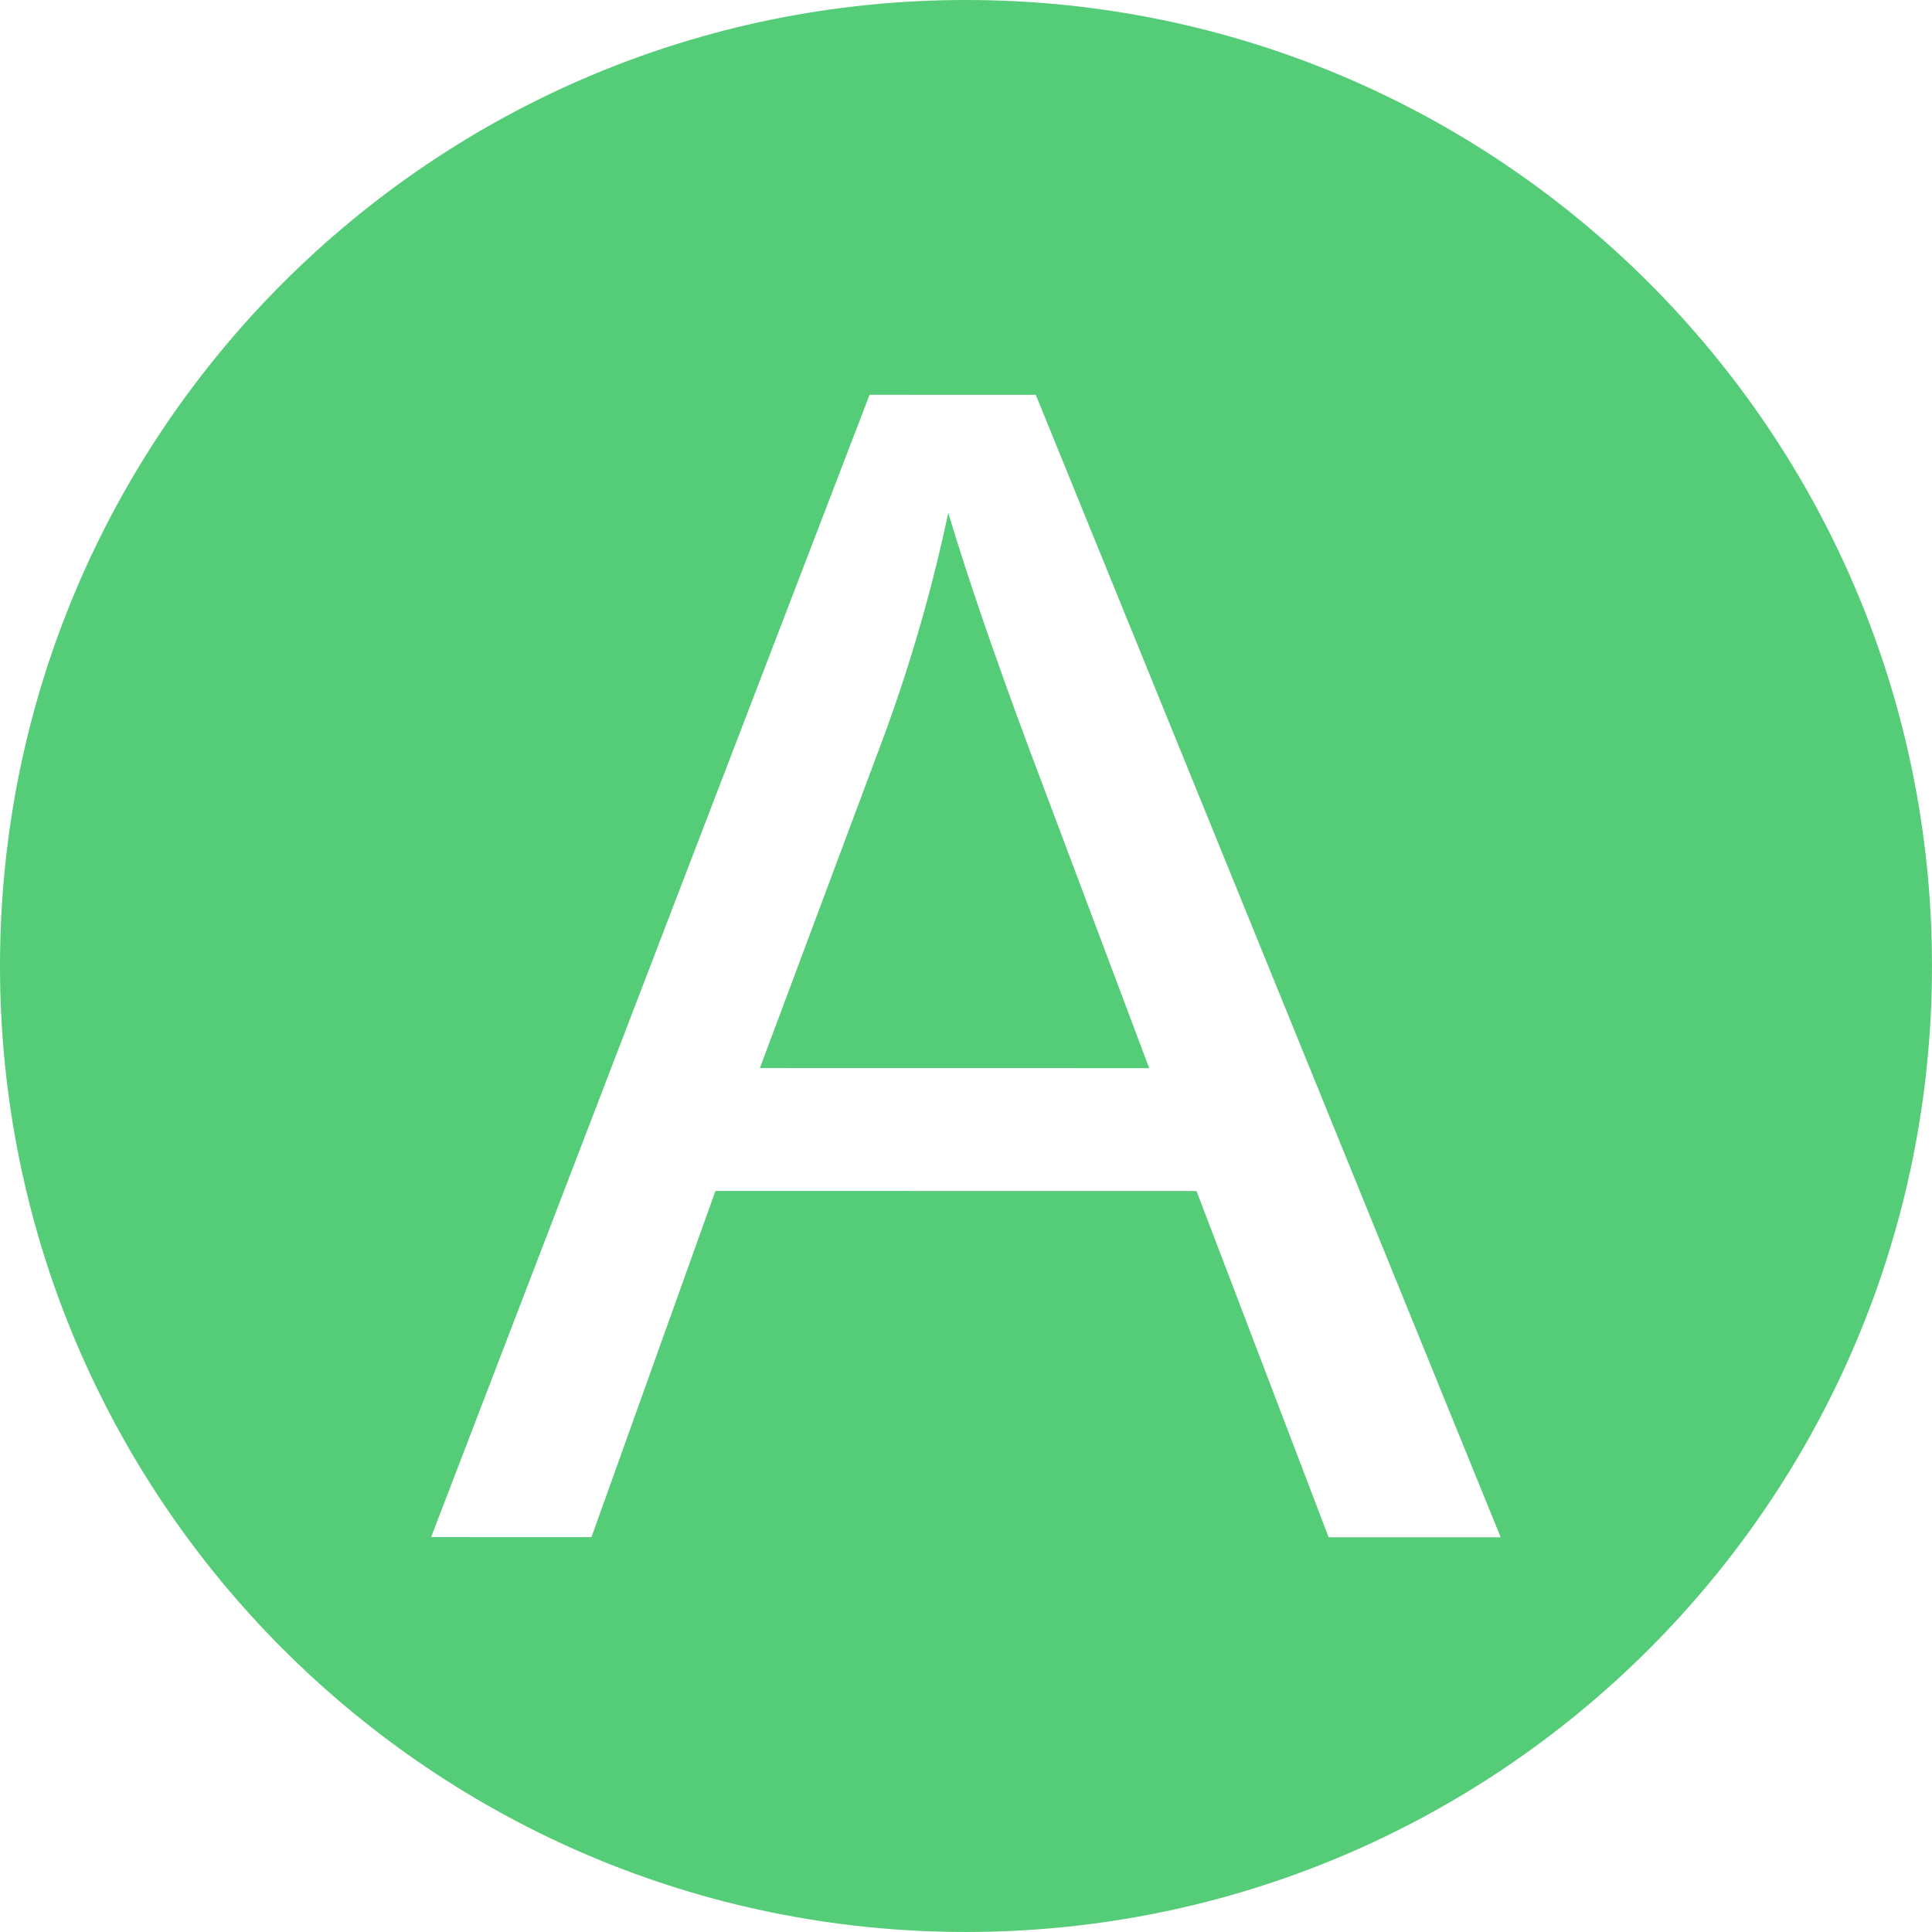 <?xml version="1.0" encoding="utf-8"?>
<!-- Generator: Adobe Illustrator 16.0.0, SVG Export Plug-In . SVG Version: 6.00 Build 0)  -->
<!DOCTYPE svg PUBLIC "-//W3C//DTD SVG 1.1//EN" "http://www.w3.org/Graphics/SVG/1.1/DTD/svg11.dtd">
<svg version="1.1" id="图层_1" xmlns="http://www.w3.org/2000/svg" xmlns:xlink="http://www.w3.org/1999/xlink" x="0px" y="0px"
	 width="197.675px" height="197.675px" viewBox="0 0 197.675 197.675" enable-background="new 0 0 197.675 197.675"
	 xml:space="preserve">
<path fill="#55CC77" d="M98.855,0c54.586,0.01,98.829,44.269,98.818,98.855c-0.01,54.586-44.269,98.829-98.854,98.818
	C44.233,197.666-0.01,153.406,0,98.819C0.01,44.233,44.269-0.01,98.855,0L98.855,0z M44.11,157.272l16.407,0.003l12.686-35.424
	l49.22,0.009l13.518,35.429l17.604,0.004L105.977,40.394l-17.005-0.003L44.11,157.272L44.11,157.272z M77.749,109.282l39.834,0.007
	l-12.186-32.408c-3.671-9.85-6.445-17.986-8.376-24.408c-1.606,7.618-3.757,15.101-6.452,22.501L77.749,109.282z"/>
</svg>
